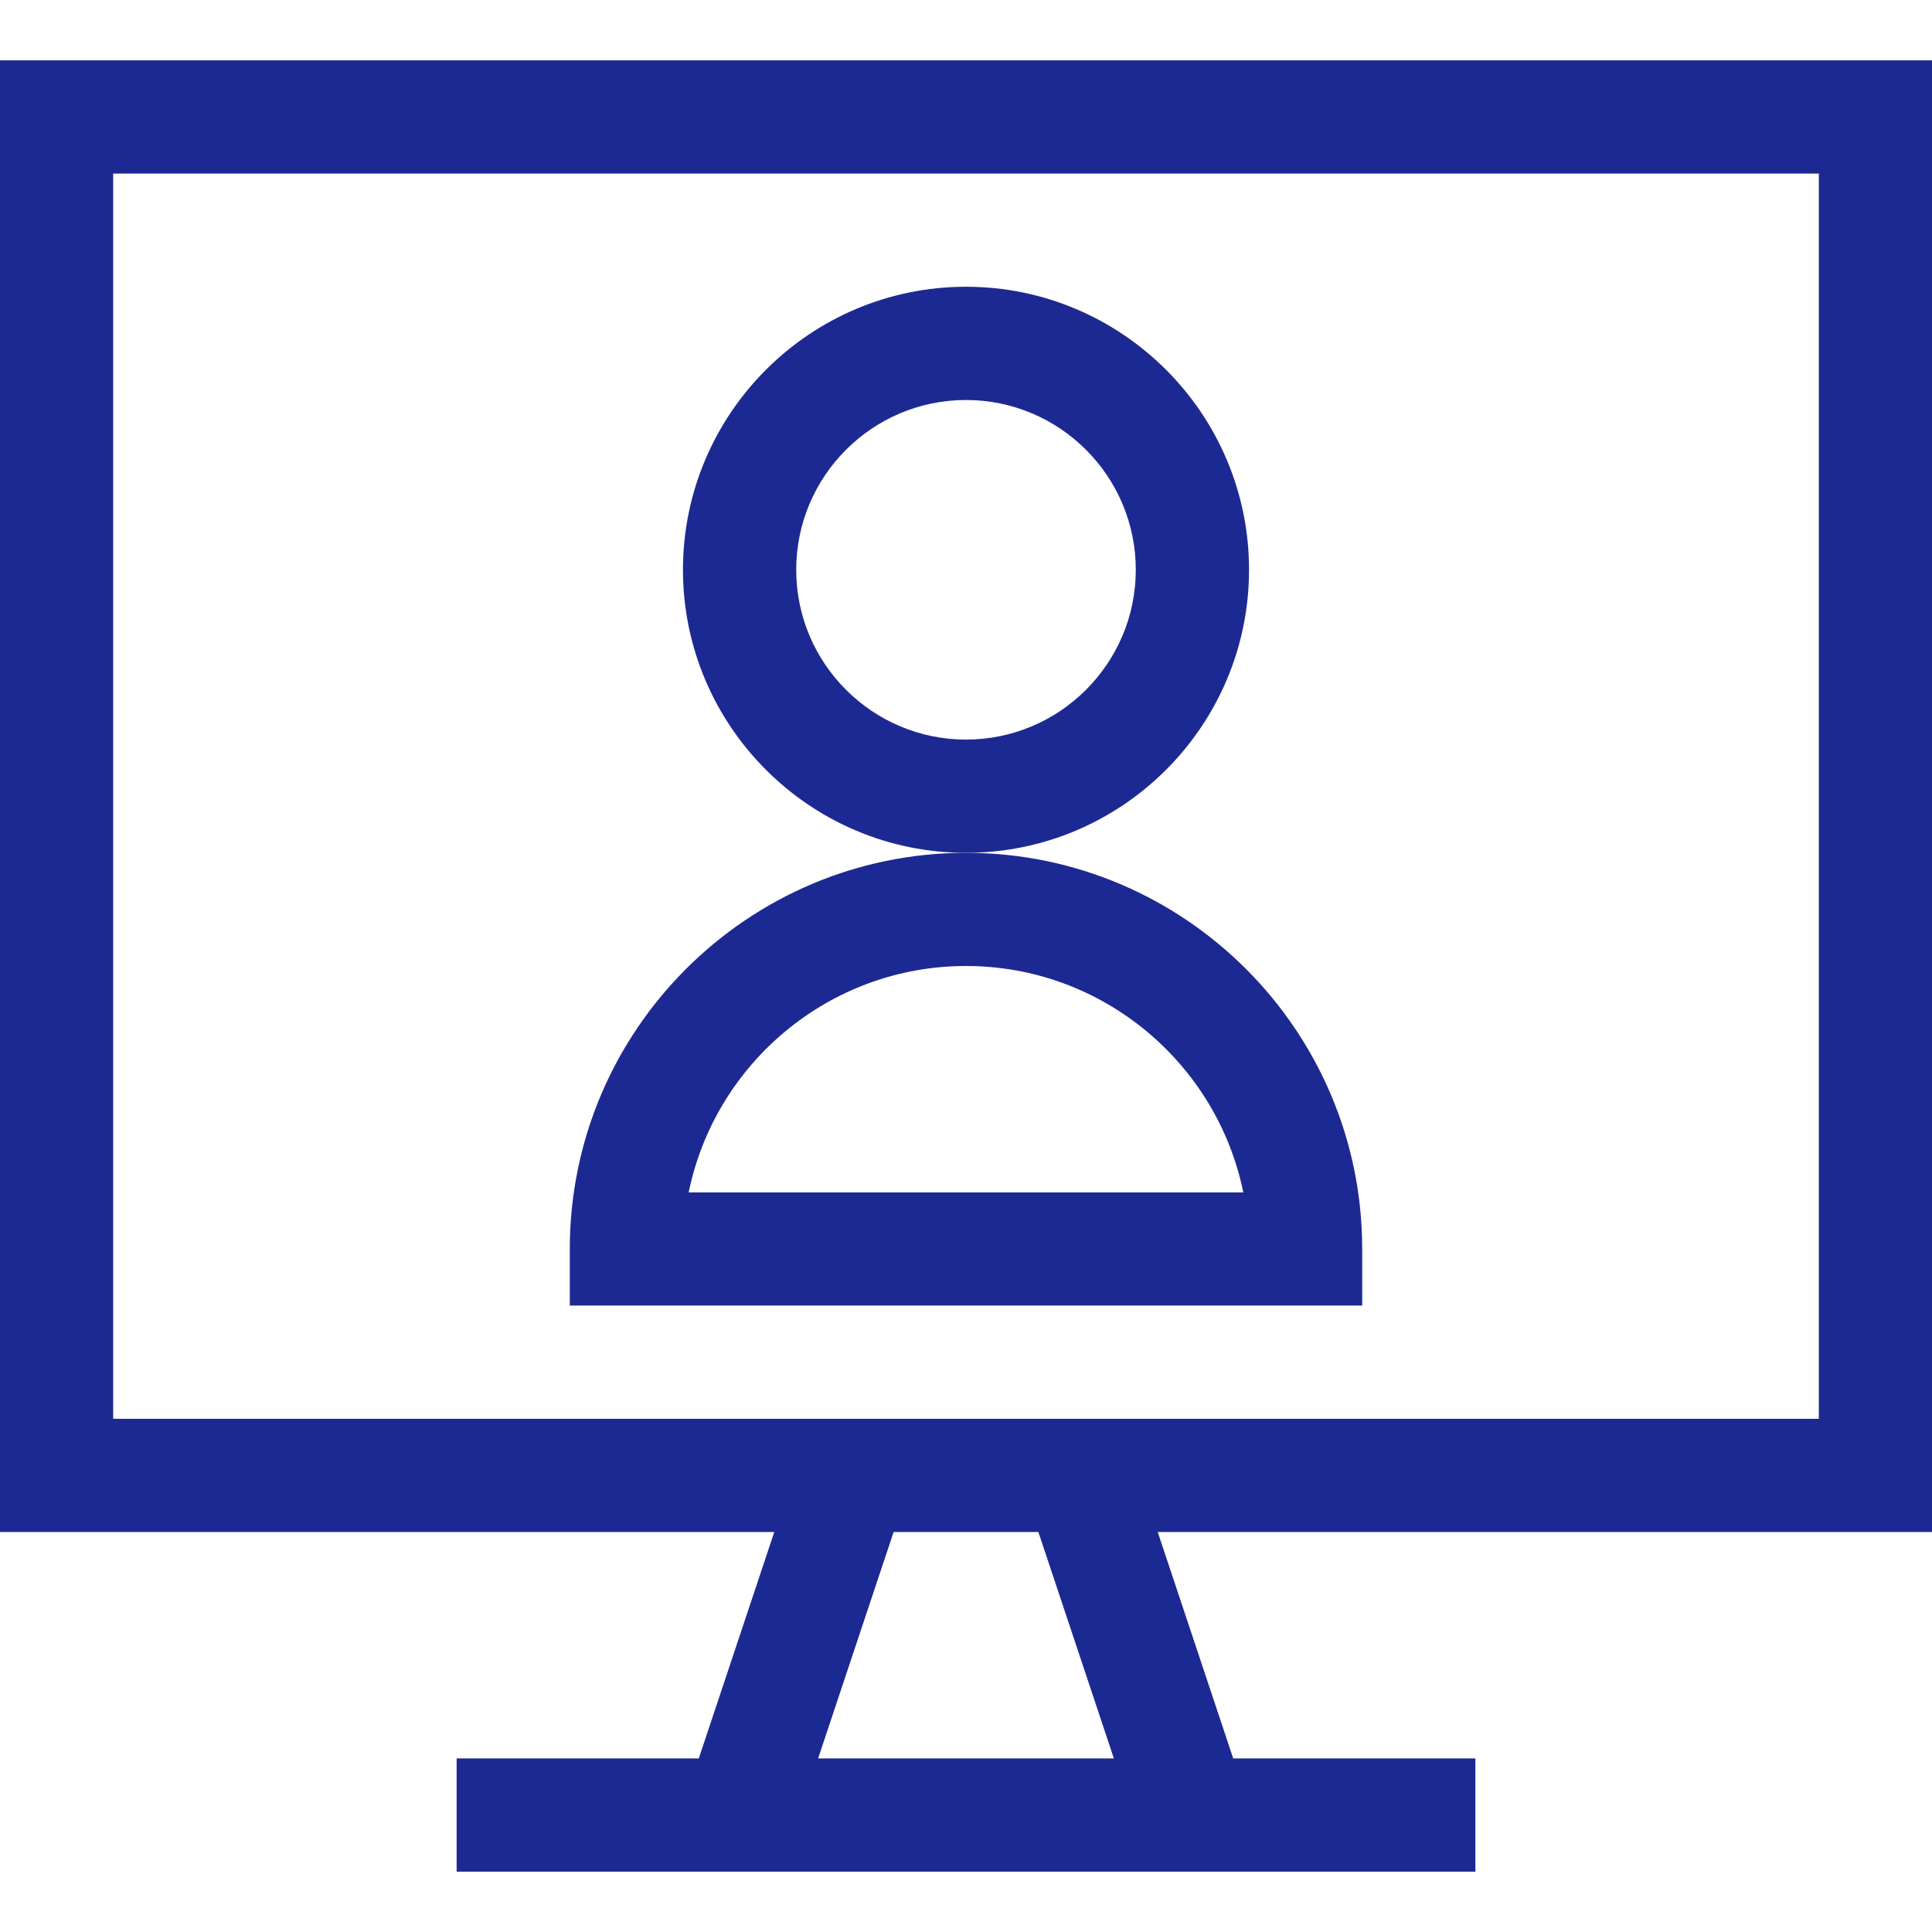 <svg width="26" height="26" viewBox="0 0 26 26" fill="none" xmlns="http://www.w3.org/2000/svg">
<g clip-path="url(#clip0_7_106)">
<path d="M0 20.617H10.42L9.404 23.664H6.145V25.188H19.855V23.664H16.596L15.58 20.617H26V0.812H0V20.617ZM14.99 23.664H11.01L12.026 20.617H13.974L14.99 23.664ZM1.523 2.336H24.477V19.094H1.523V2.336Z" fill="#1D2992"/>
<path d="M16.809 7.668C16.809 5.568 15.1 3.859 13 3.859C10.9 3.859 9.191 5.568 9.191 7.668C9.191 9.768 10.9 11.477 13 11.477C15.1 11.477 16.809 9.768 16.809 7.668ZM13 9.953C11.74 9.953 10.715 8.928 10.715 7.668C10.715 6.408 11.74 5.383 13 5.383C14.26 5.383 15.285 6.408 15.285 7.668C15.285 8.928 14.26 9.953 13 9.953Z" fill="#1D2992"/>
<path d="M13 11.477C10.06 11.477 7.668 13.868 7.668 16.809V17.57H18.332V16.809C18.332 13.868 15.94 11.477 13 11.477ZM9.268 16.047C9.622 14.311 11.161 13 13 13C14.839 13 16.378 14.311 16.732 16.047H9.268Z" fill="#1D2992"/>
</g>
<defs>
<clipPath id="clip0_7_106">
<rect width="26" height="26" fill="white"/>
</clipPath>
</defs>
</svg>
